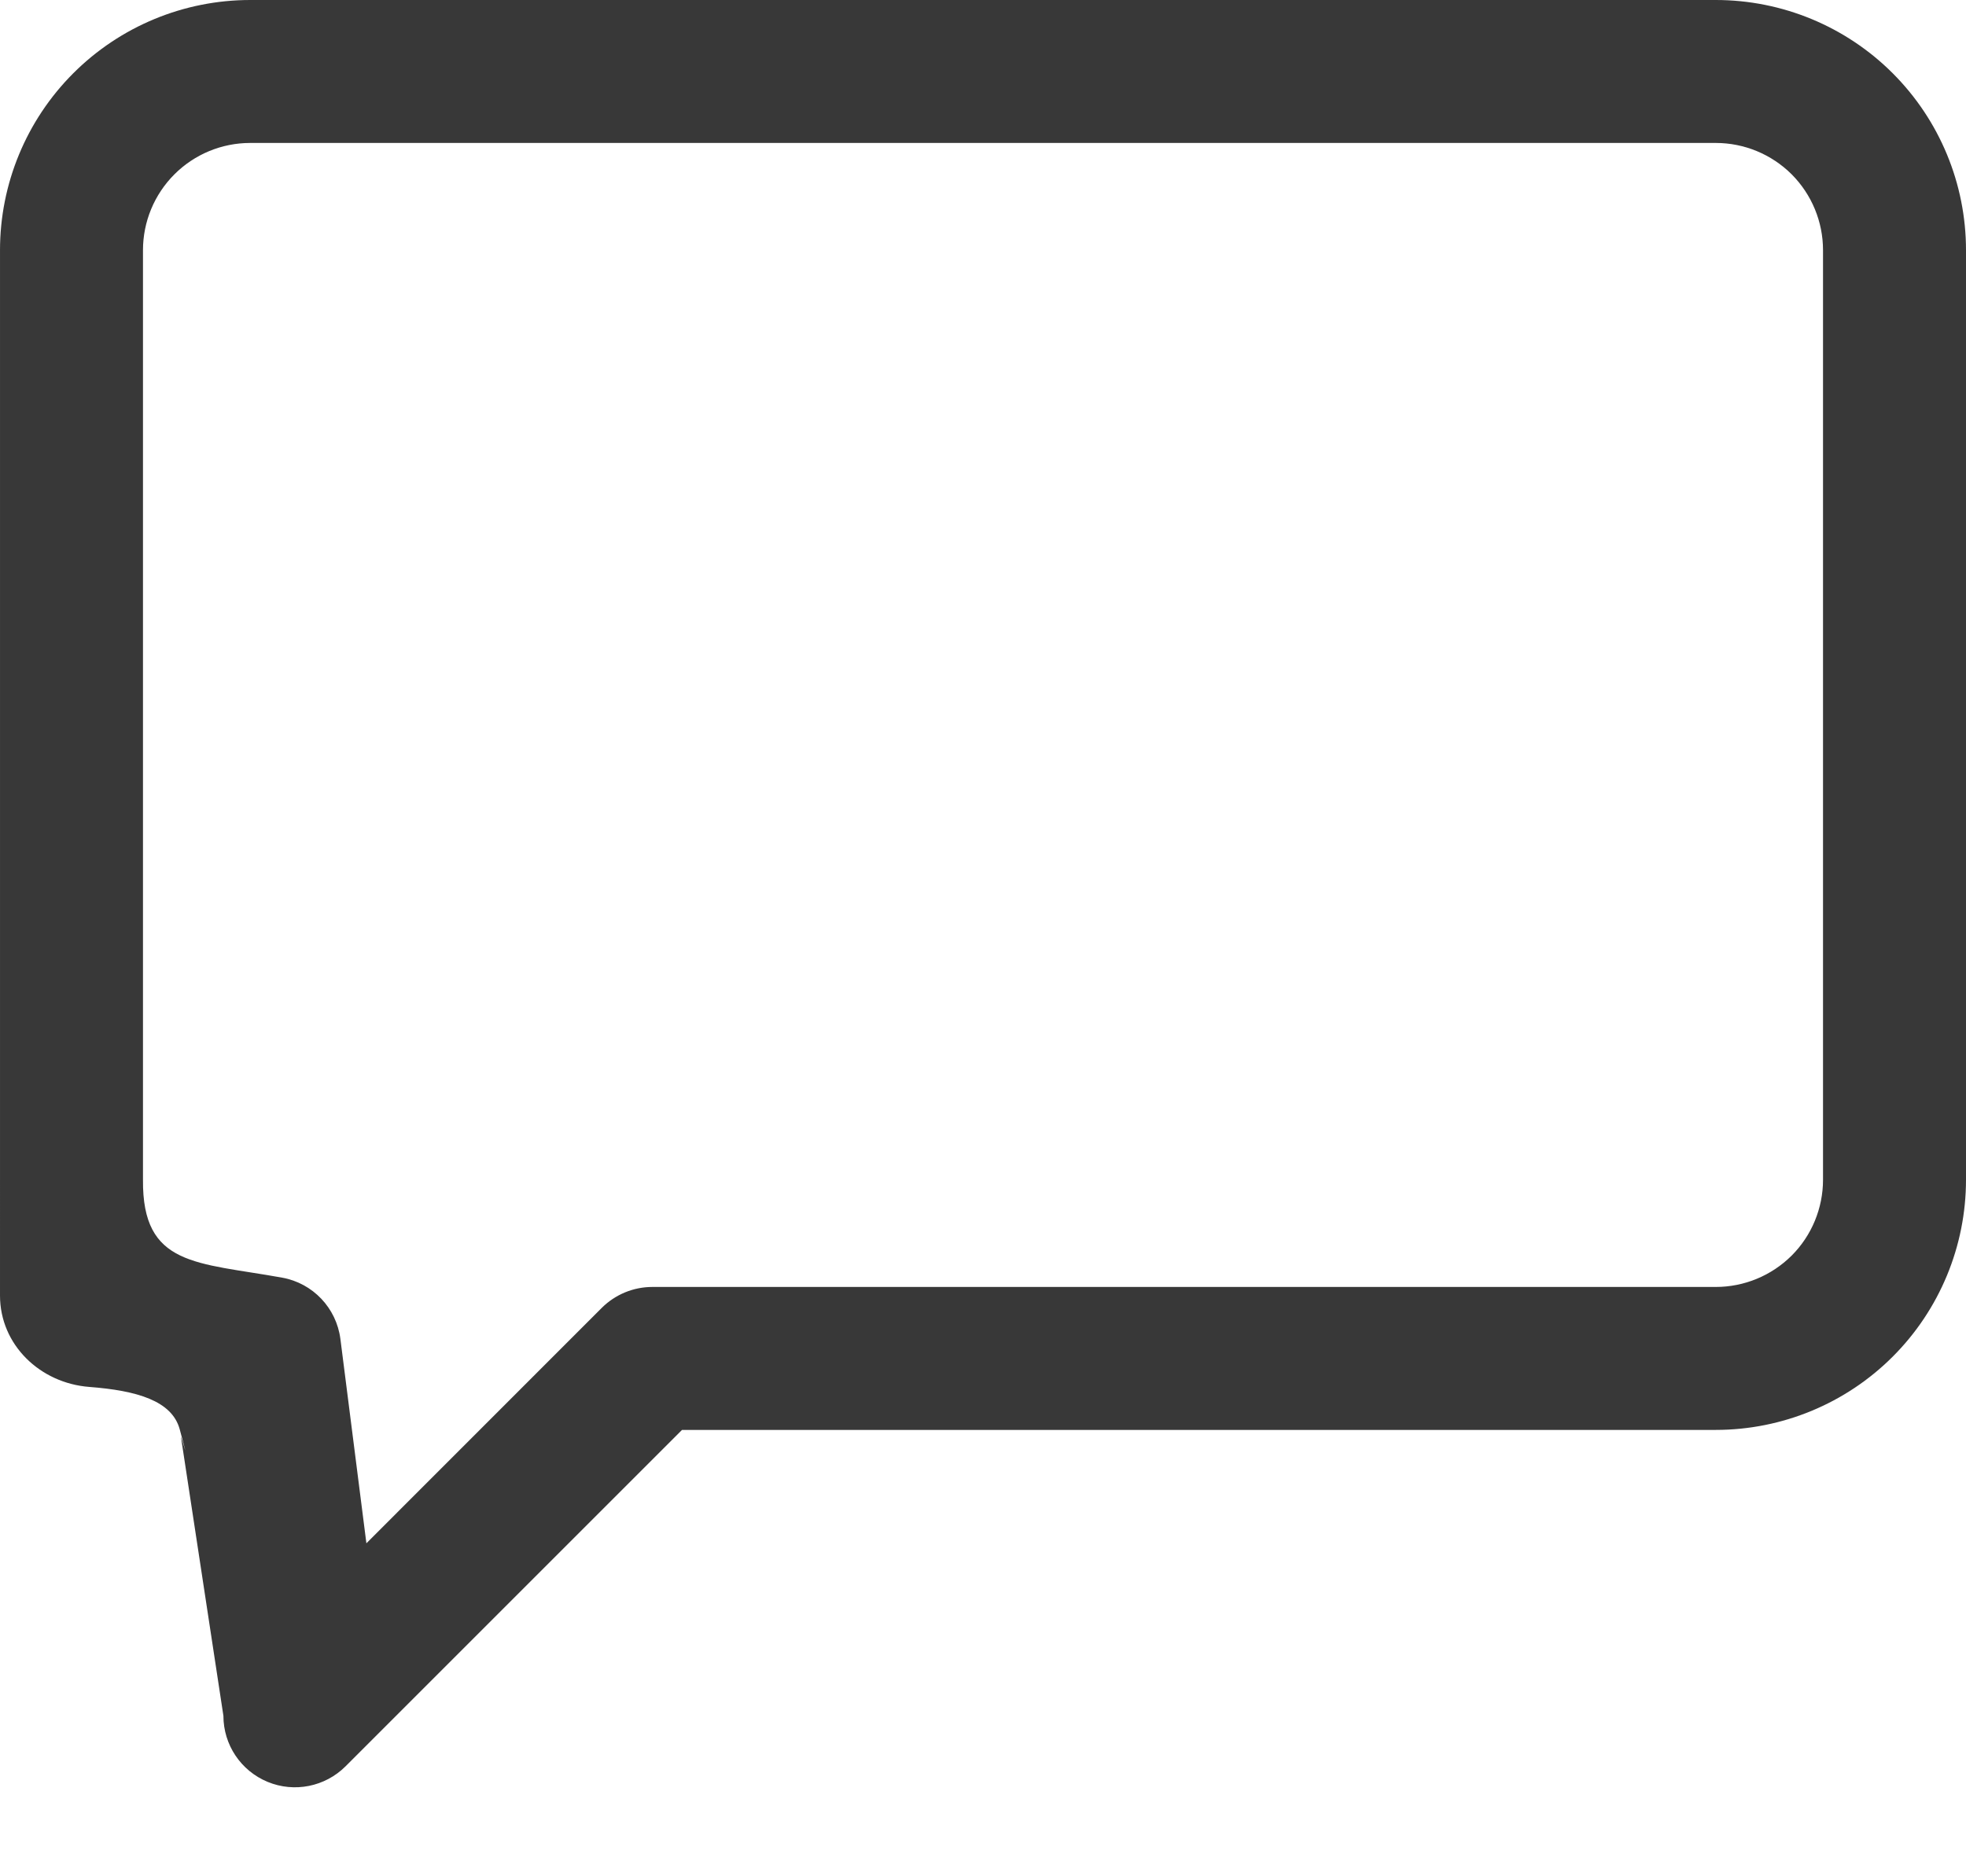 <svg width="22" height="21" viewBox="0 0 22 21" fill="none" xmlns="http://www.w3.org/2000/svg">
<path fill-rule="evenodd" clip-rule="evenodd" d="M2.8 1.6C2.482 1.6 2.177 1.726 1.952 1.951C1.726 2.177 1.6 2.482 1.6 2.8V13.204C1.591 14.177 2.2 14.127 3.158 14.3C3.501 14.362 3.764 14.639 3.809 14.985L4.1 17.273L6.734 14.638C6.885 14.488 7.088 14.404 7.3 14.404H19.2C19.518 14.404 19.823 14.278 20.049 14.053C20.274 13.828 20.4 13.522 20.4 13.204V2.8C20.4 2.482 20.274 2.177 20.049 1.951C19.823 1.726 19.518 1.6 19.2 1.6H2.8ZM0.82 0.82C1.345 0.295 2.057 0 2.8 0L19.2 0C19.943 0 20.655 0.295 21.18 0.82C21.705 1.345 22 2.057 22 2.8V13.204C22 13.947 21.705 14.659 21.18 15.184C20.655 15.709 19.943 16.004 19.2 16.004H7.632L3.866 19.77C3.637 19.998 3.293 20.067 2.994 19.943C2.695 19.819 2.5 19.528 2.5 19.204L2.026 16.09C2.017 16.033 2.145 16.493 2.011 15.997C1.924 15.678 1.533 15.564 1 15.523C0.449 15.481 1.05828e-05 15.052 2.36372e-05 14.5L5.427e-05 13.204V2.8C5.427e-05 2.057 0.295 1.345 0.82 0.82Z" fill="#383838"/>
</svg>
